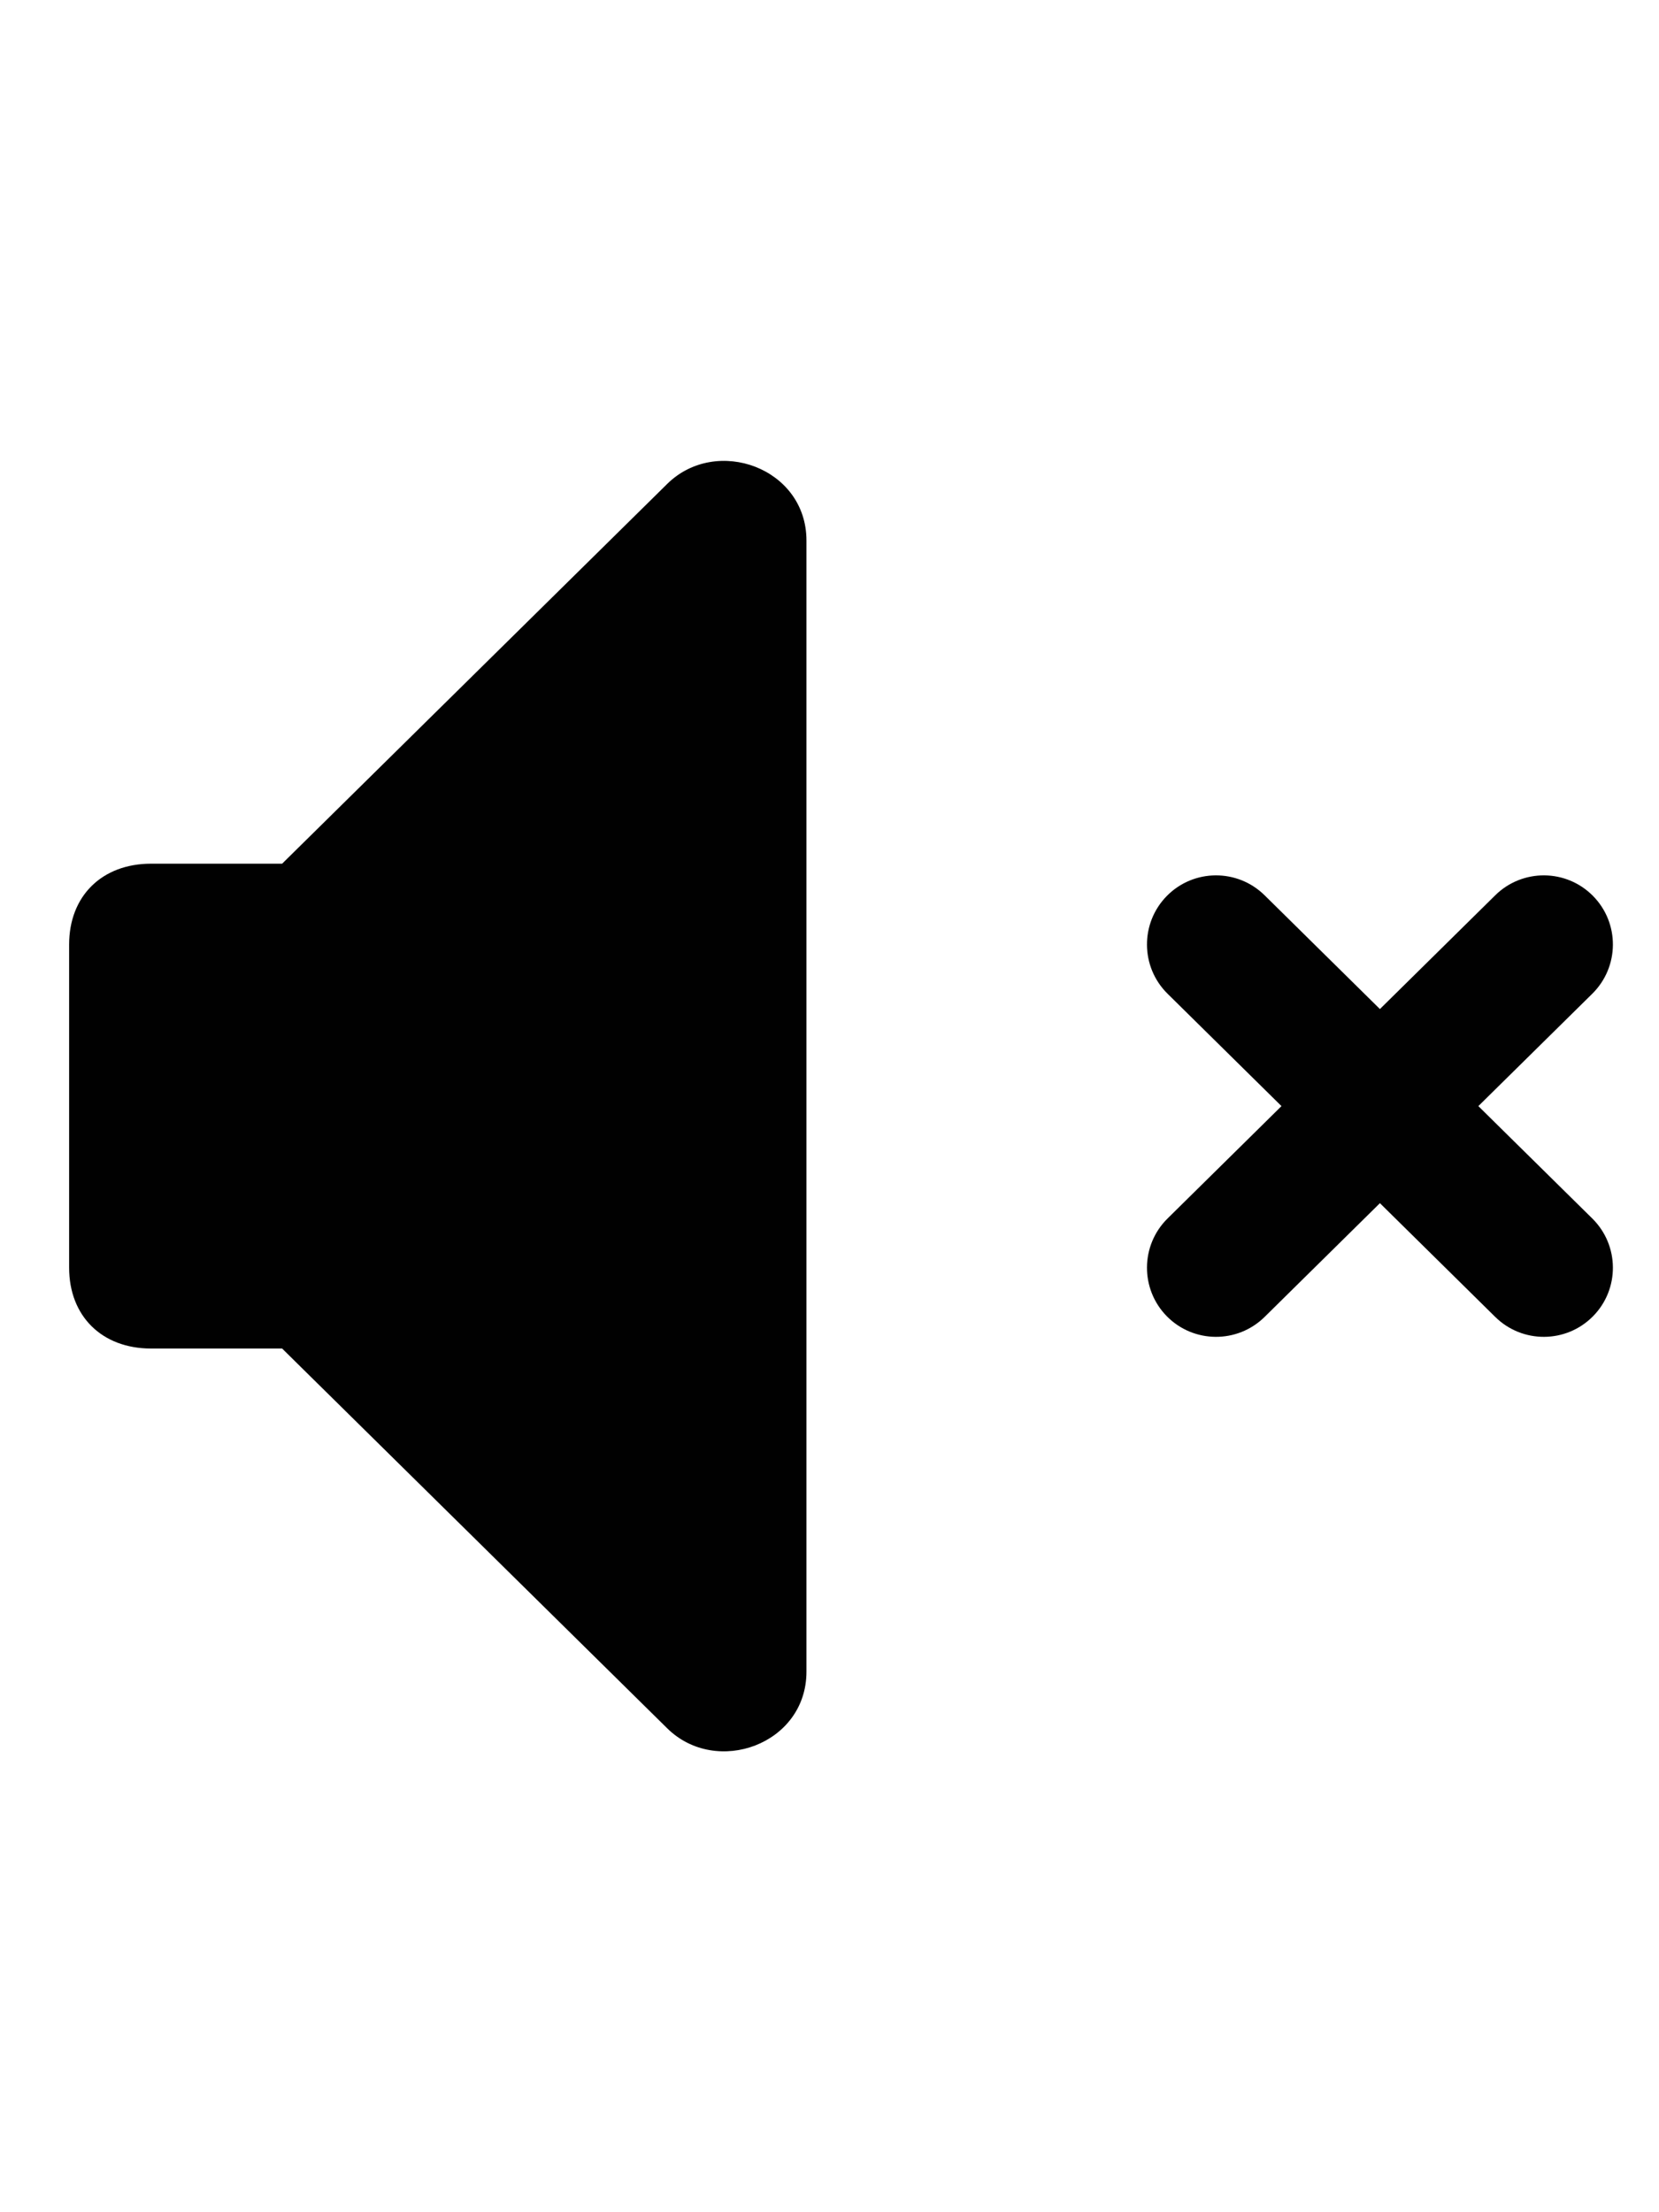 <svg width="18" height="24" viewBox="0 0 18 24" fill="none" xmlns="http://www.w3.org/2000/svg">
<g clip-path="url(#clip0_1926_1713)">
<path d="M3.061 14.63H1.639C1.106 14.63 0.75 14.279 0.75 13.753V10.247C0.75 9.721 1.106 9.37 1.639 9.37H3.061L7.239 5.25C7.772 4.724 8.75 5.075 8.75 5.864V18.136C8.75 18.925 7.772 19.276 7.239 18.75L3.061 14.63Z" fill="#010101"/>
<path fill-rule="evenodd" clip-rule="evenodd" d="M12.66 9.72C12.951 9.425 13.426 9.422 13.721 9.713L14.972 10.947L16.223 9.713C16.518 9.422 16.993 9.425 17.284 9.72C17.575 10.015 17.571 10.49 17.276 10.781L16.04 12L17.276 13.219C17.571 13.51 17.575 13.985 17.284 14.28C16.993 14.575 16.518 14.578 16.223 14.287L14.972 13.053L13.721 14.287C13.426 14.578 12.951 14.575 12.66 14.28C12.37 13.985 12.373 13.51 12.668 13.219L13.904 12L12.668 10.781C12.373 10.49 12.37 10.015 12.66 9.72Z" fill="#010101"/>
</g>
<defs>
<clipPath id="clip0_1926_1713">
<rect width="16.75" height="24" fill="white" transform="translate(0.75)"/>
</clipPath>
</defs>
</svg>
